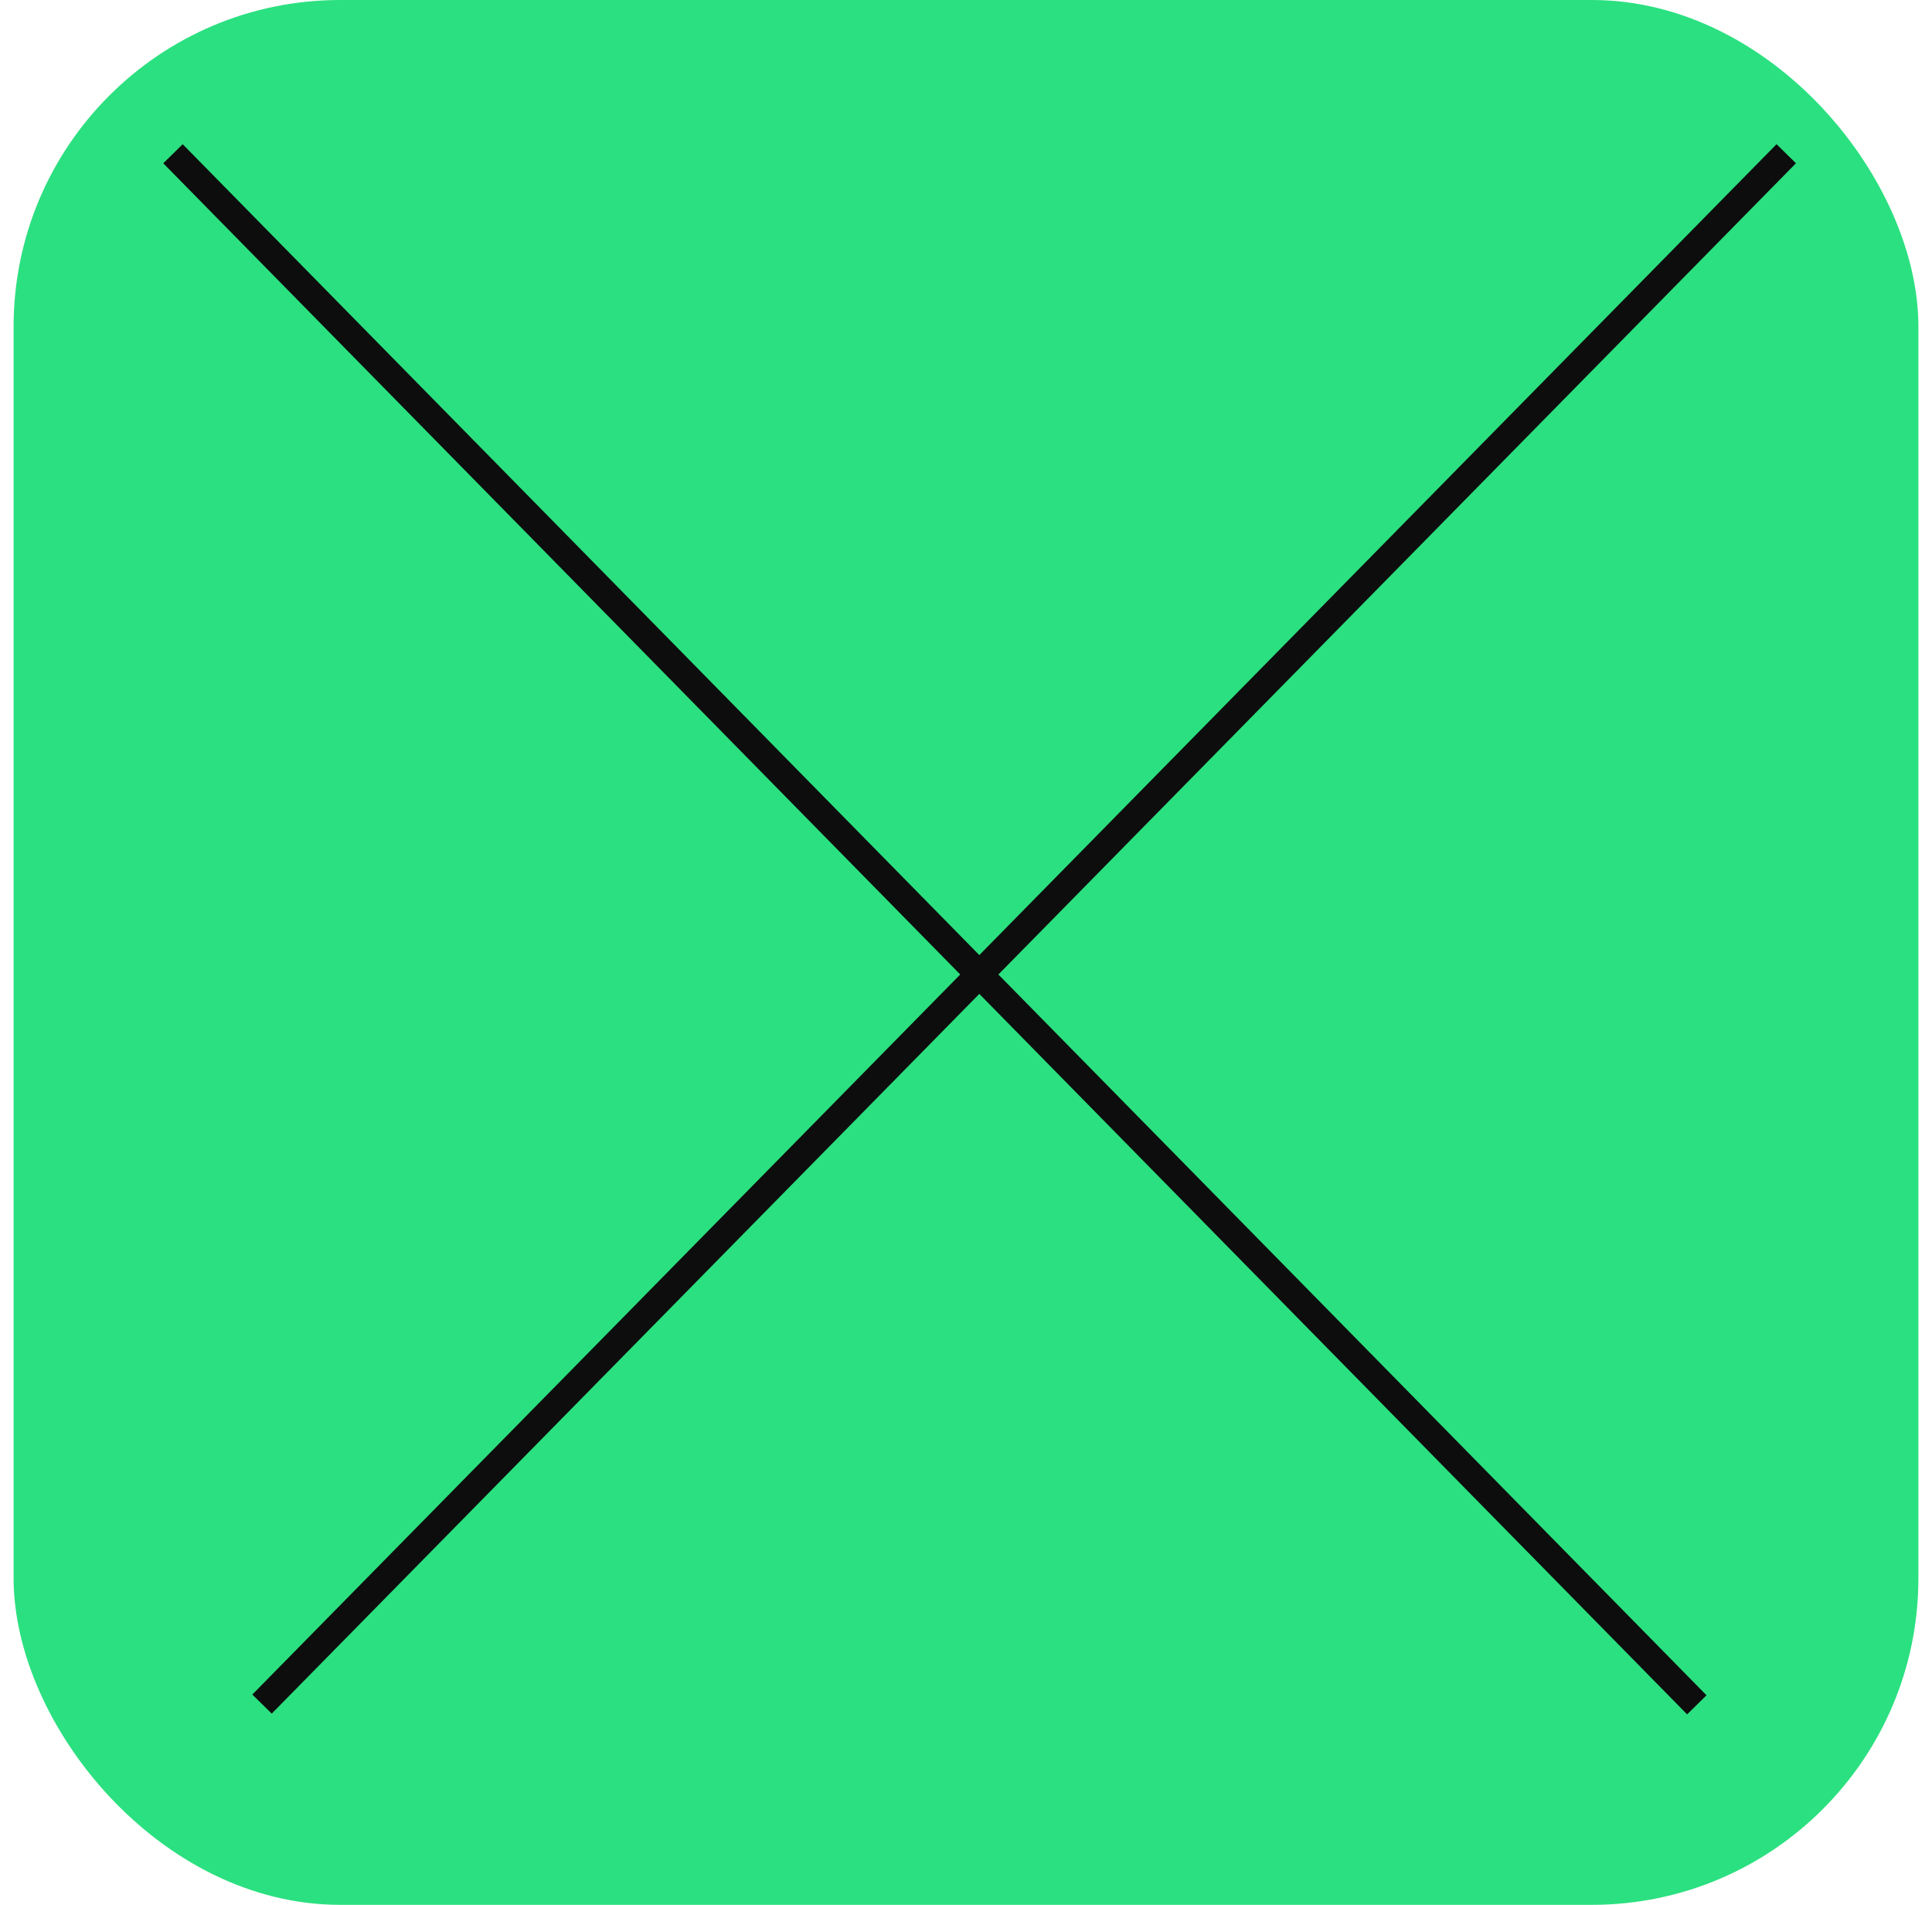 <svg width="71" height="70" viewBox="0 0 71 70" fill="none" xmlns="http://www.w3.org/2000/svg">
<rect x="0.5" width="70" height="70" rx="12" fill="#2BE080"/>
<line x1="6.357" y1="5.65" x2="62.357" y2="62.65" stroke="#0D0D0D"/>
<line y1="-0.5" x2="79.906" y2="-0.5" transform="matrix(-0.701 0.713 0.713 0.701 66 6)" stroke="#0D0D0D"/>
</svg>
